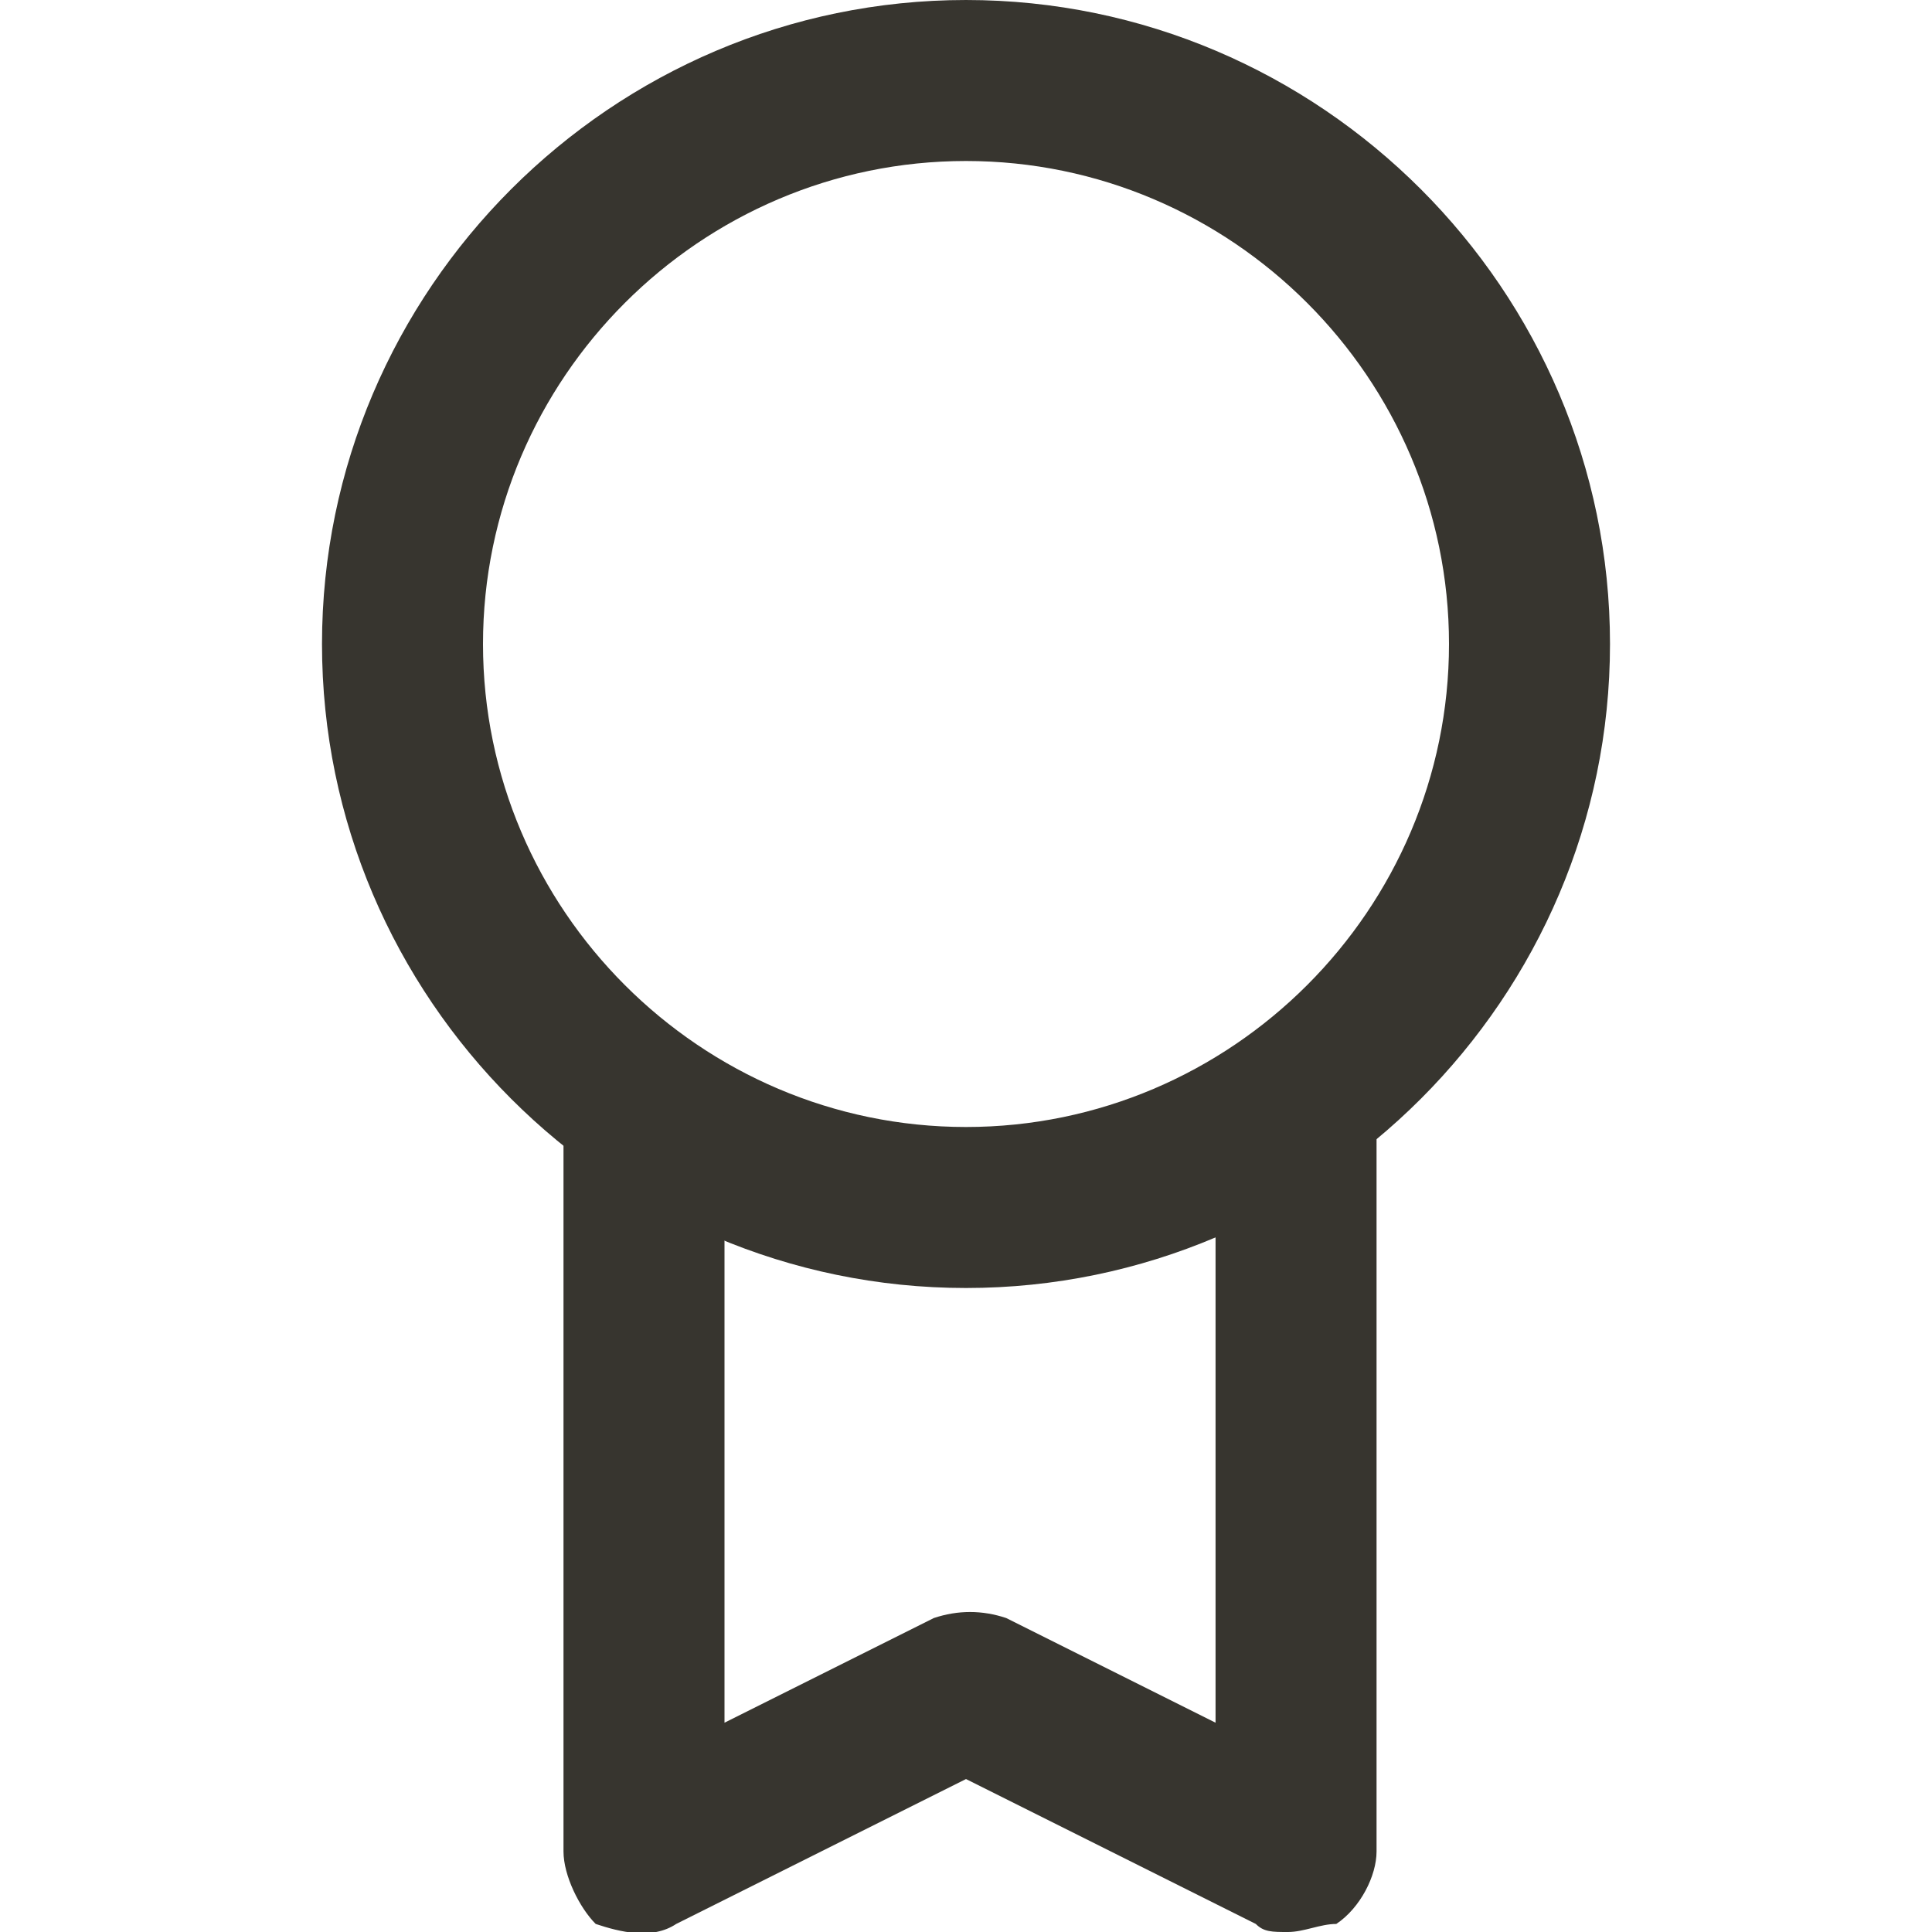 <!-- Generated by IcoMoon.io -->
<svg version="1.1" xmlns="http://www.w3.org/2000/svg" width="280" height="280" viewBox="0 0 280 280">
<title>mi-badge</title>
<path fill="#37352f" d="M140 186.667c-51.333 0-93.333-42-93.333-93.333s42-93.333 93.333-93.333 93.333 42 93.333 93.333-42 93.333-93.333 93.333zM140 23.333c-38.5 0-70 31.5-70 70s31.5 70 70 70 70-31.5 70-70-31.5-70-70-70z"></path>
<path fill="#37352f" d="M186.667 280c-2.333 0-3.5 0-4.667-1.167l-42-21-42 21c-3.5 2.333-8.167 1.167-11.667 0-2.333-2.333-4.667-7-4.667-10.5v-105c0-7 4.667-11.667 11.667-11.667s11.667 4.667 11.667 11.667v86.333l30.333-15.167c3.5-1.167 7-1.167 10.5 0l30.333 15.167v-86.333c0-7 4.667-11.667 11.667-11.667s11.667 4.667 11.667 11.667v105c0 3.5-2.333 8.167-5.833 10.5-2.333 0-4.667 1.167-7 1.167z"></path>
</svg>
